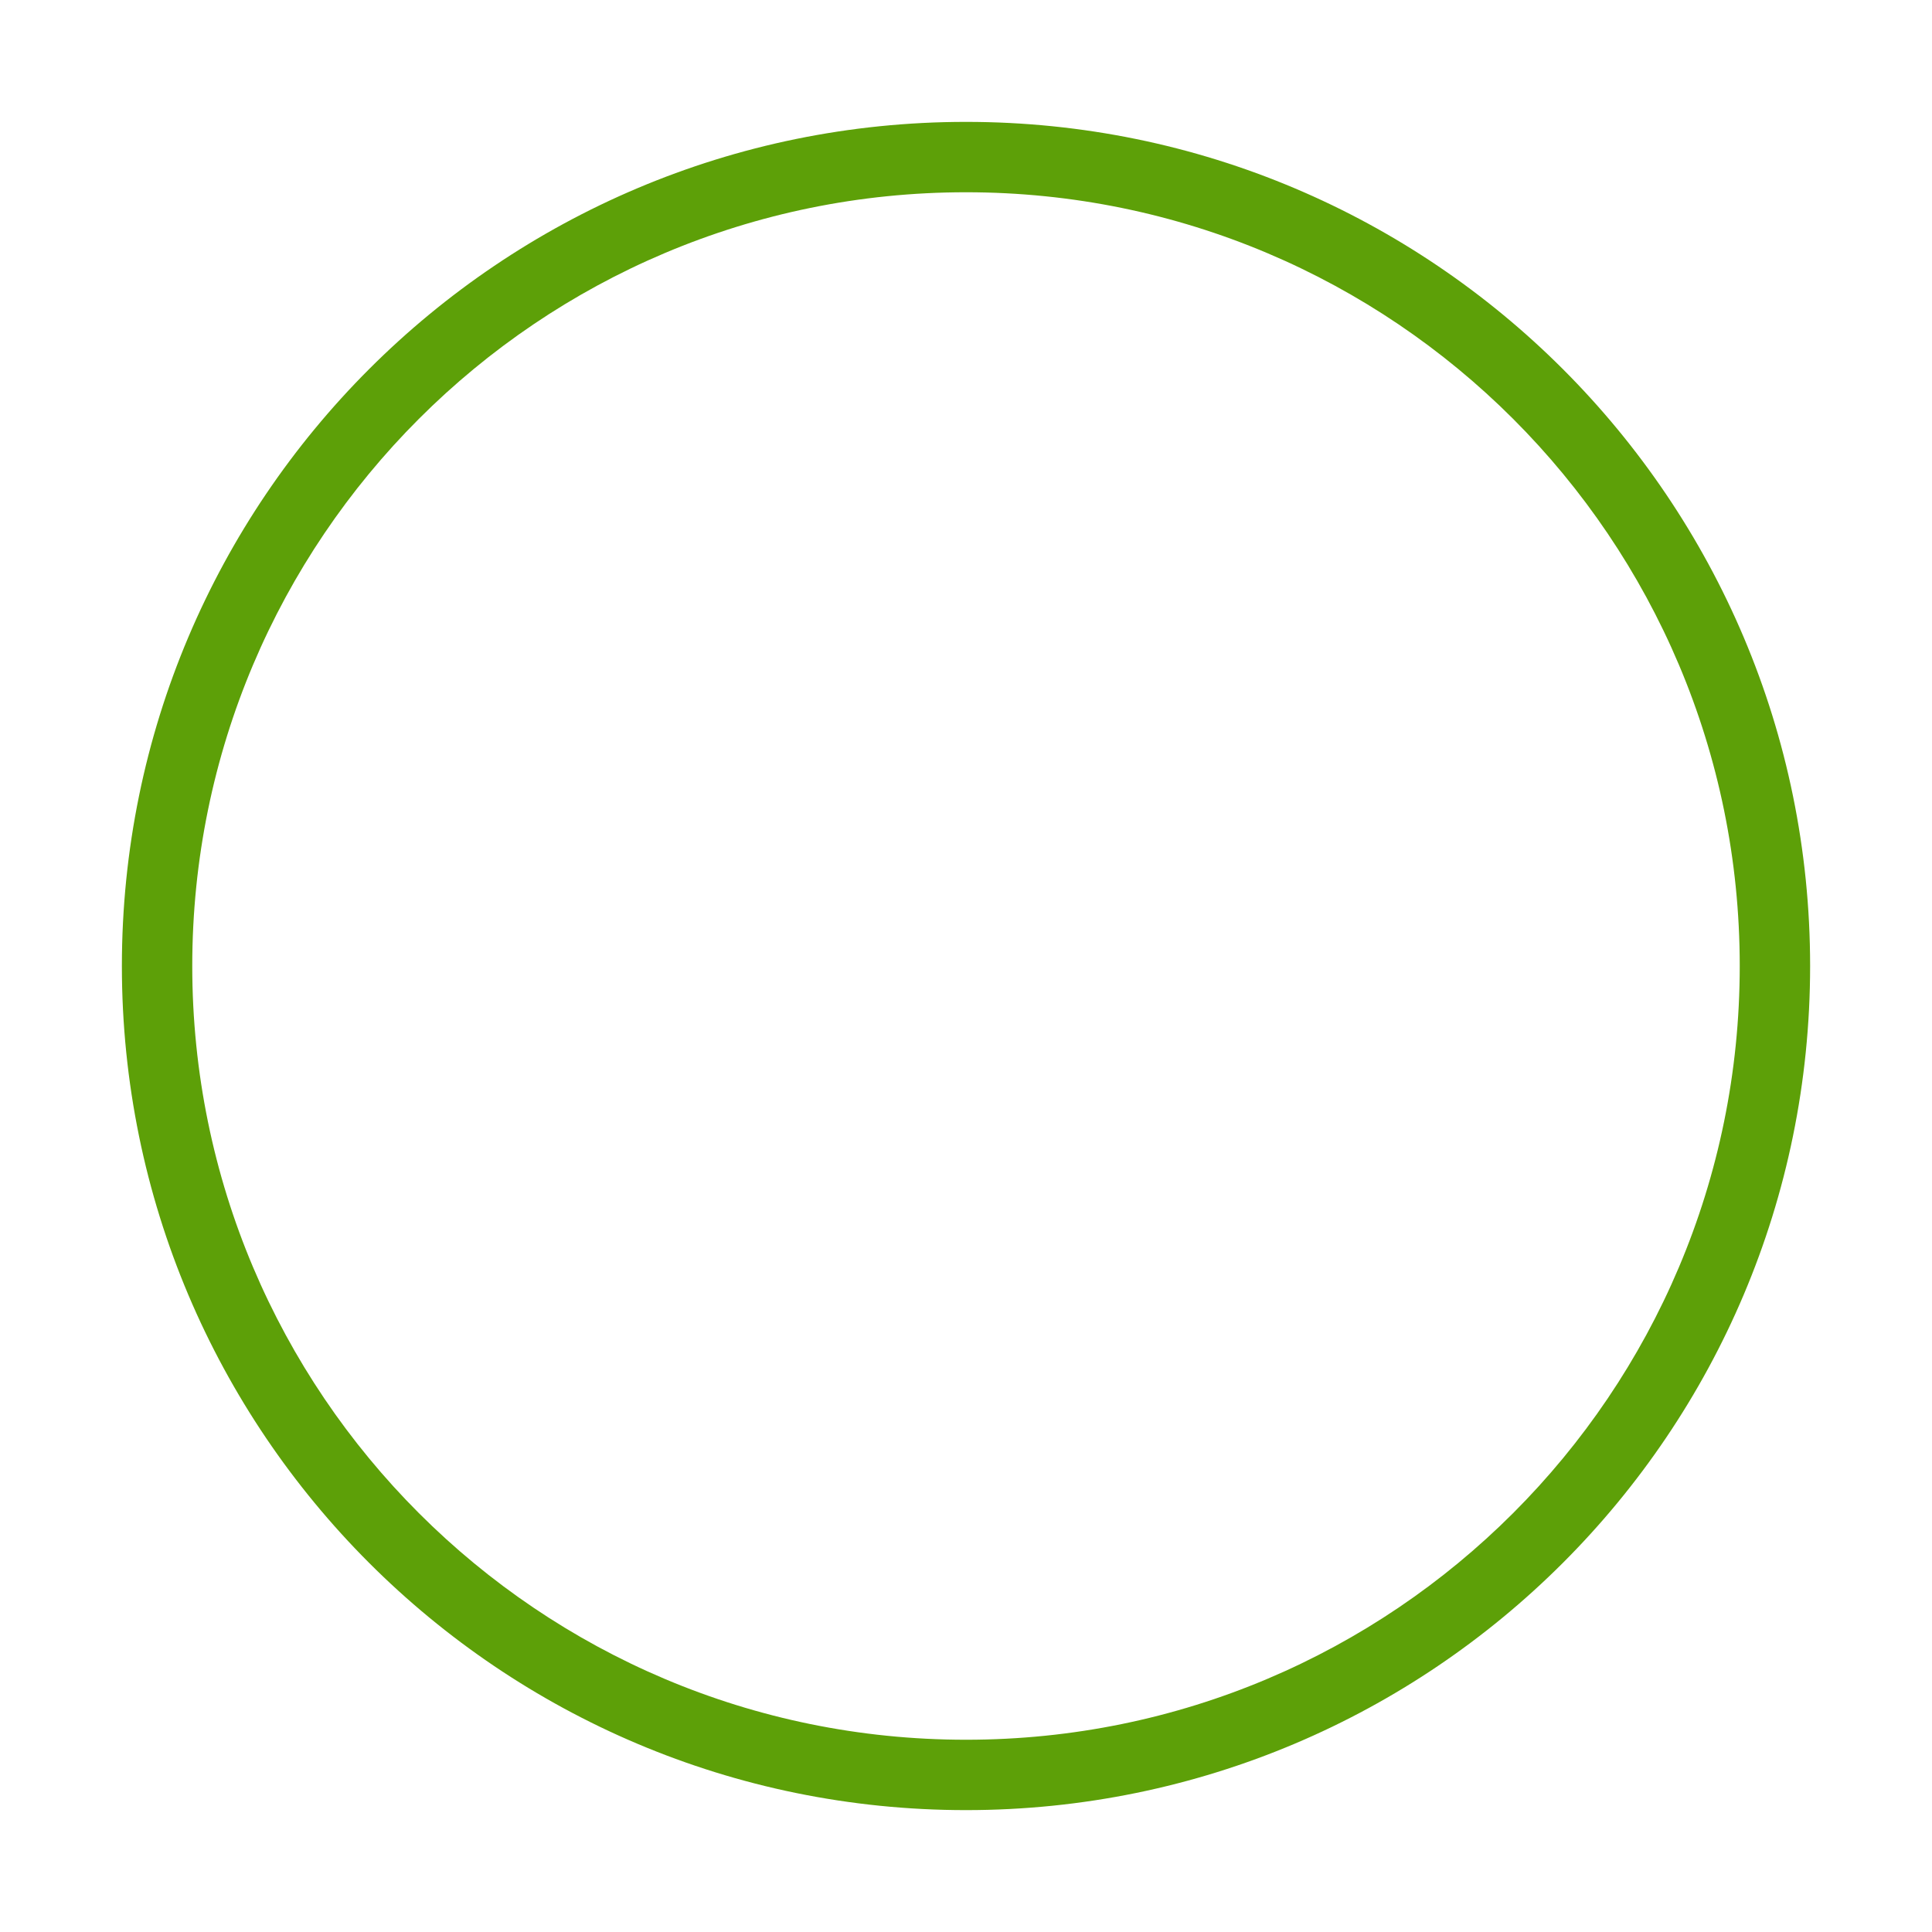<?xml version="1.0" standalone="no"?><!DOCTYPE svg PUBLIC "-//W3C//DTD SVG 1.1//EN" "http://www.w3.org/Graphics/SVG/1.1/DTD/svg11.dtd"><svg t="1501580610779" class="icon" style="" viewBox="0 0 1024 1024" version="1.1" xmlns="http://www.w3.org/2000/svg" p-id="11651" xmlns:xlink="http://www.w3.org/1999/xlink" width="32" height="32"><defs><style type="text/css"></style></defs><path d="M512 959.4C264.9 959.4 64.6 759.1 64.6 512S264.9 64.6 512 64.6 959.4 264.9 959.4 512 759.1 959.4 512 959.4z m0-37.3c226.5 0 410.1-183.6 410.1-410.1S738.5 101.9 512 101.9 101.9 285.5 101.9 512 285.5 922.1 512 922.1z" p-id="11652" fill="#5da008"></path></svg>